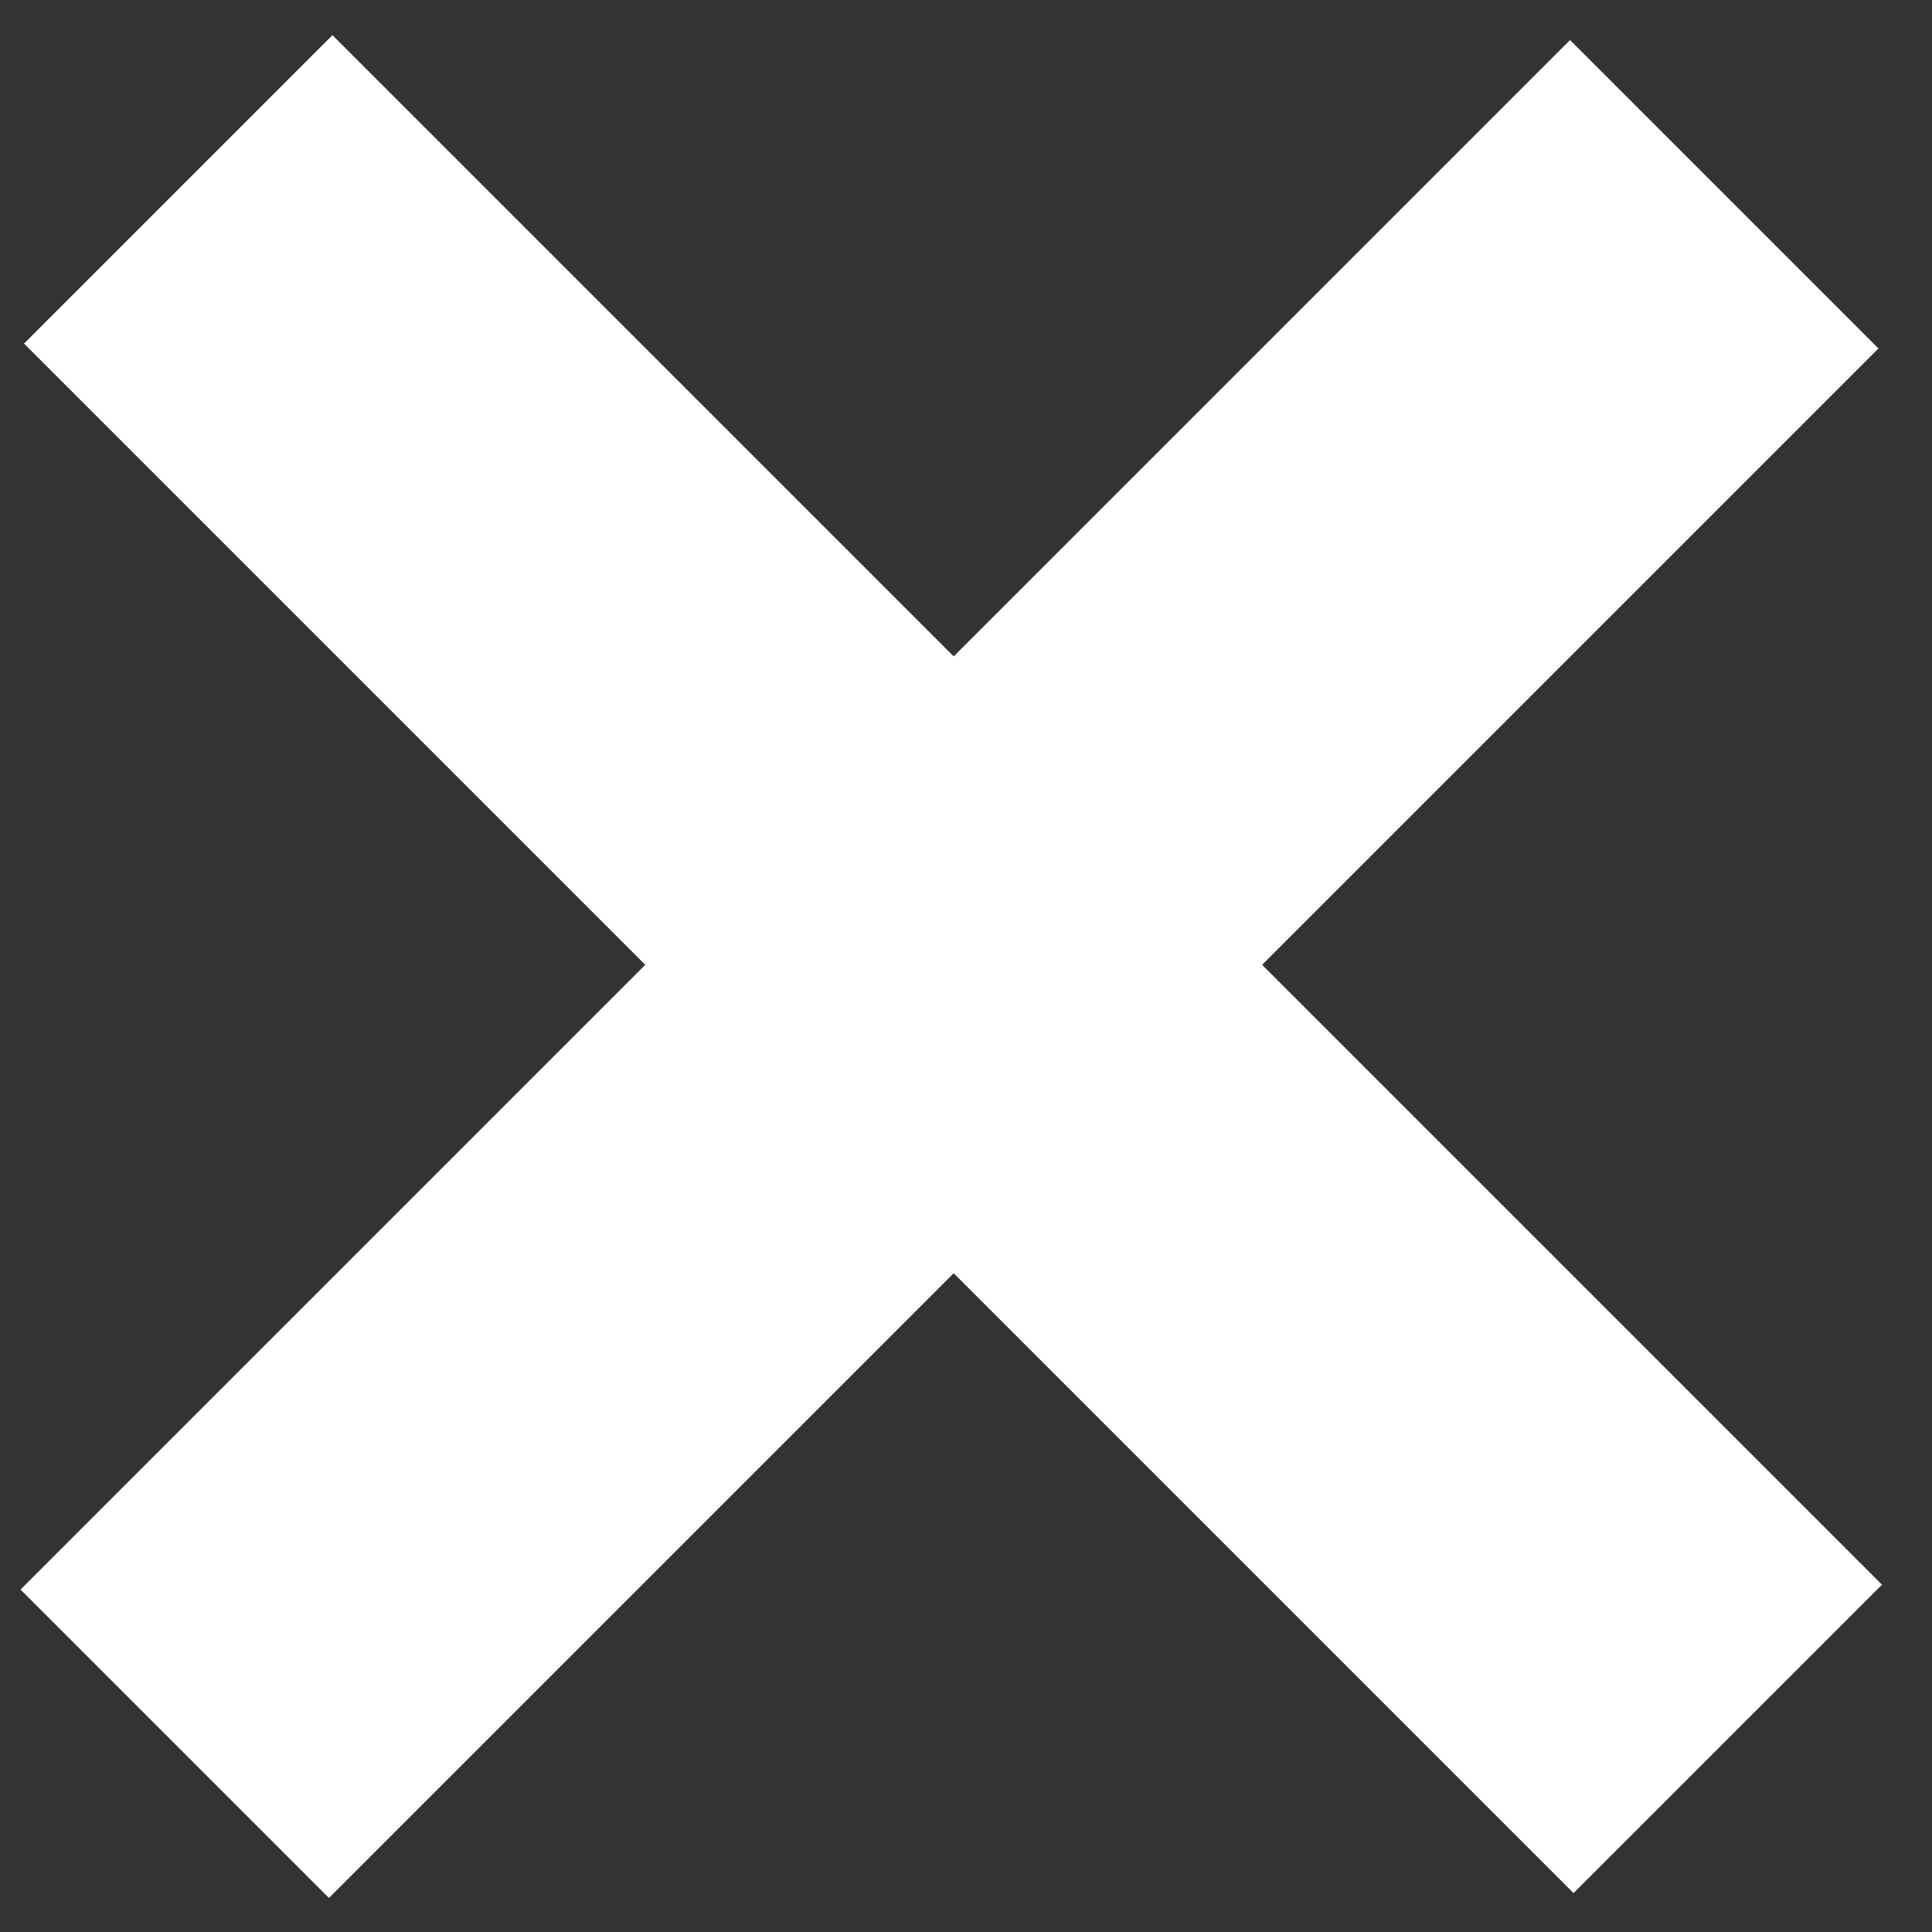 <?xml version="1.0" encoding="utf-8"?>
<!-- Generator: Adobe Illustrator 19.1.0, SVG Export Plug-In . SVG Version: 6.00 Build 0)  -->
<svg version="1.1" id="Layer_1" xmlns="http://www.w3.org/2000/svg" xmlns:xlink="http://www.w3.org/1999/xlink" x="0px" y="0px"
	 viewBox="0 0 18.6 18.6" style="enable-background:new 0 0 18.6 18.6;" xml:space="preserve">
<rect x="0" y="0" width="18.6" height="18.6" fill="#333333" stroke="none"/>
<style type="text/css">
	.close-x-rects {fill:#FFFFFF;}
</style>
<g>
	<rect x="-1.4" y="7.2" transform="matrix(0.707 0.707 -0.707 0.707 9.281 -3.762)" class="close-x-rects" width="21.1" height="4.2"/>
	<rect x="-1.4" y="7.2" transform="matrix(0.707 -0.707 0.707 0.707 -3.903 9.223)" class="close-x-rects" width="21.1" height="4.2"/>
</g>
</svg>
